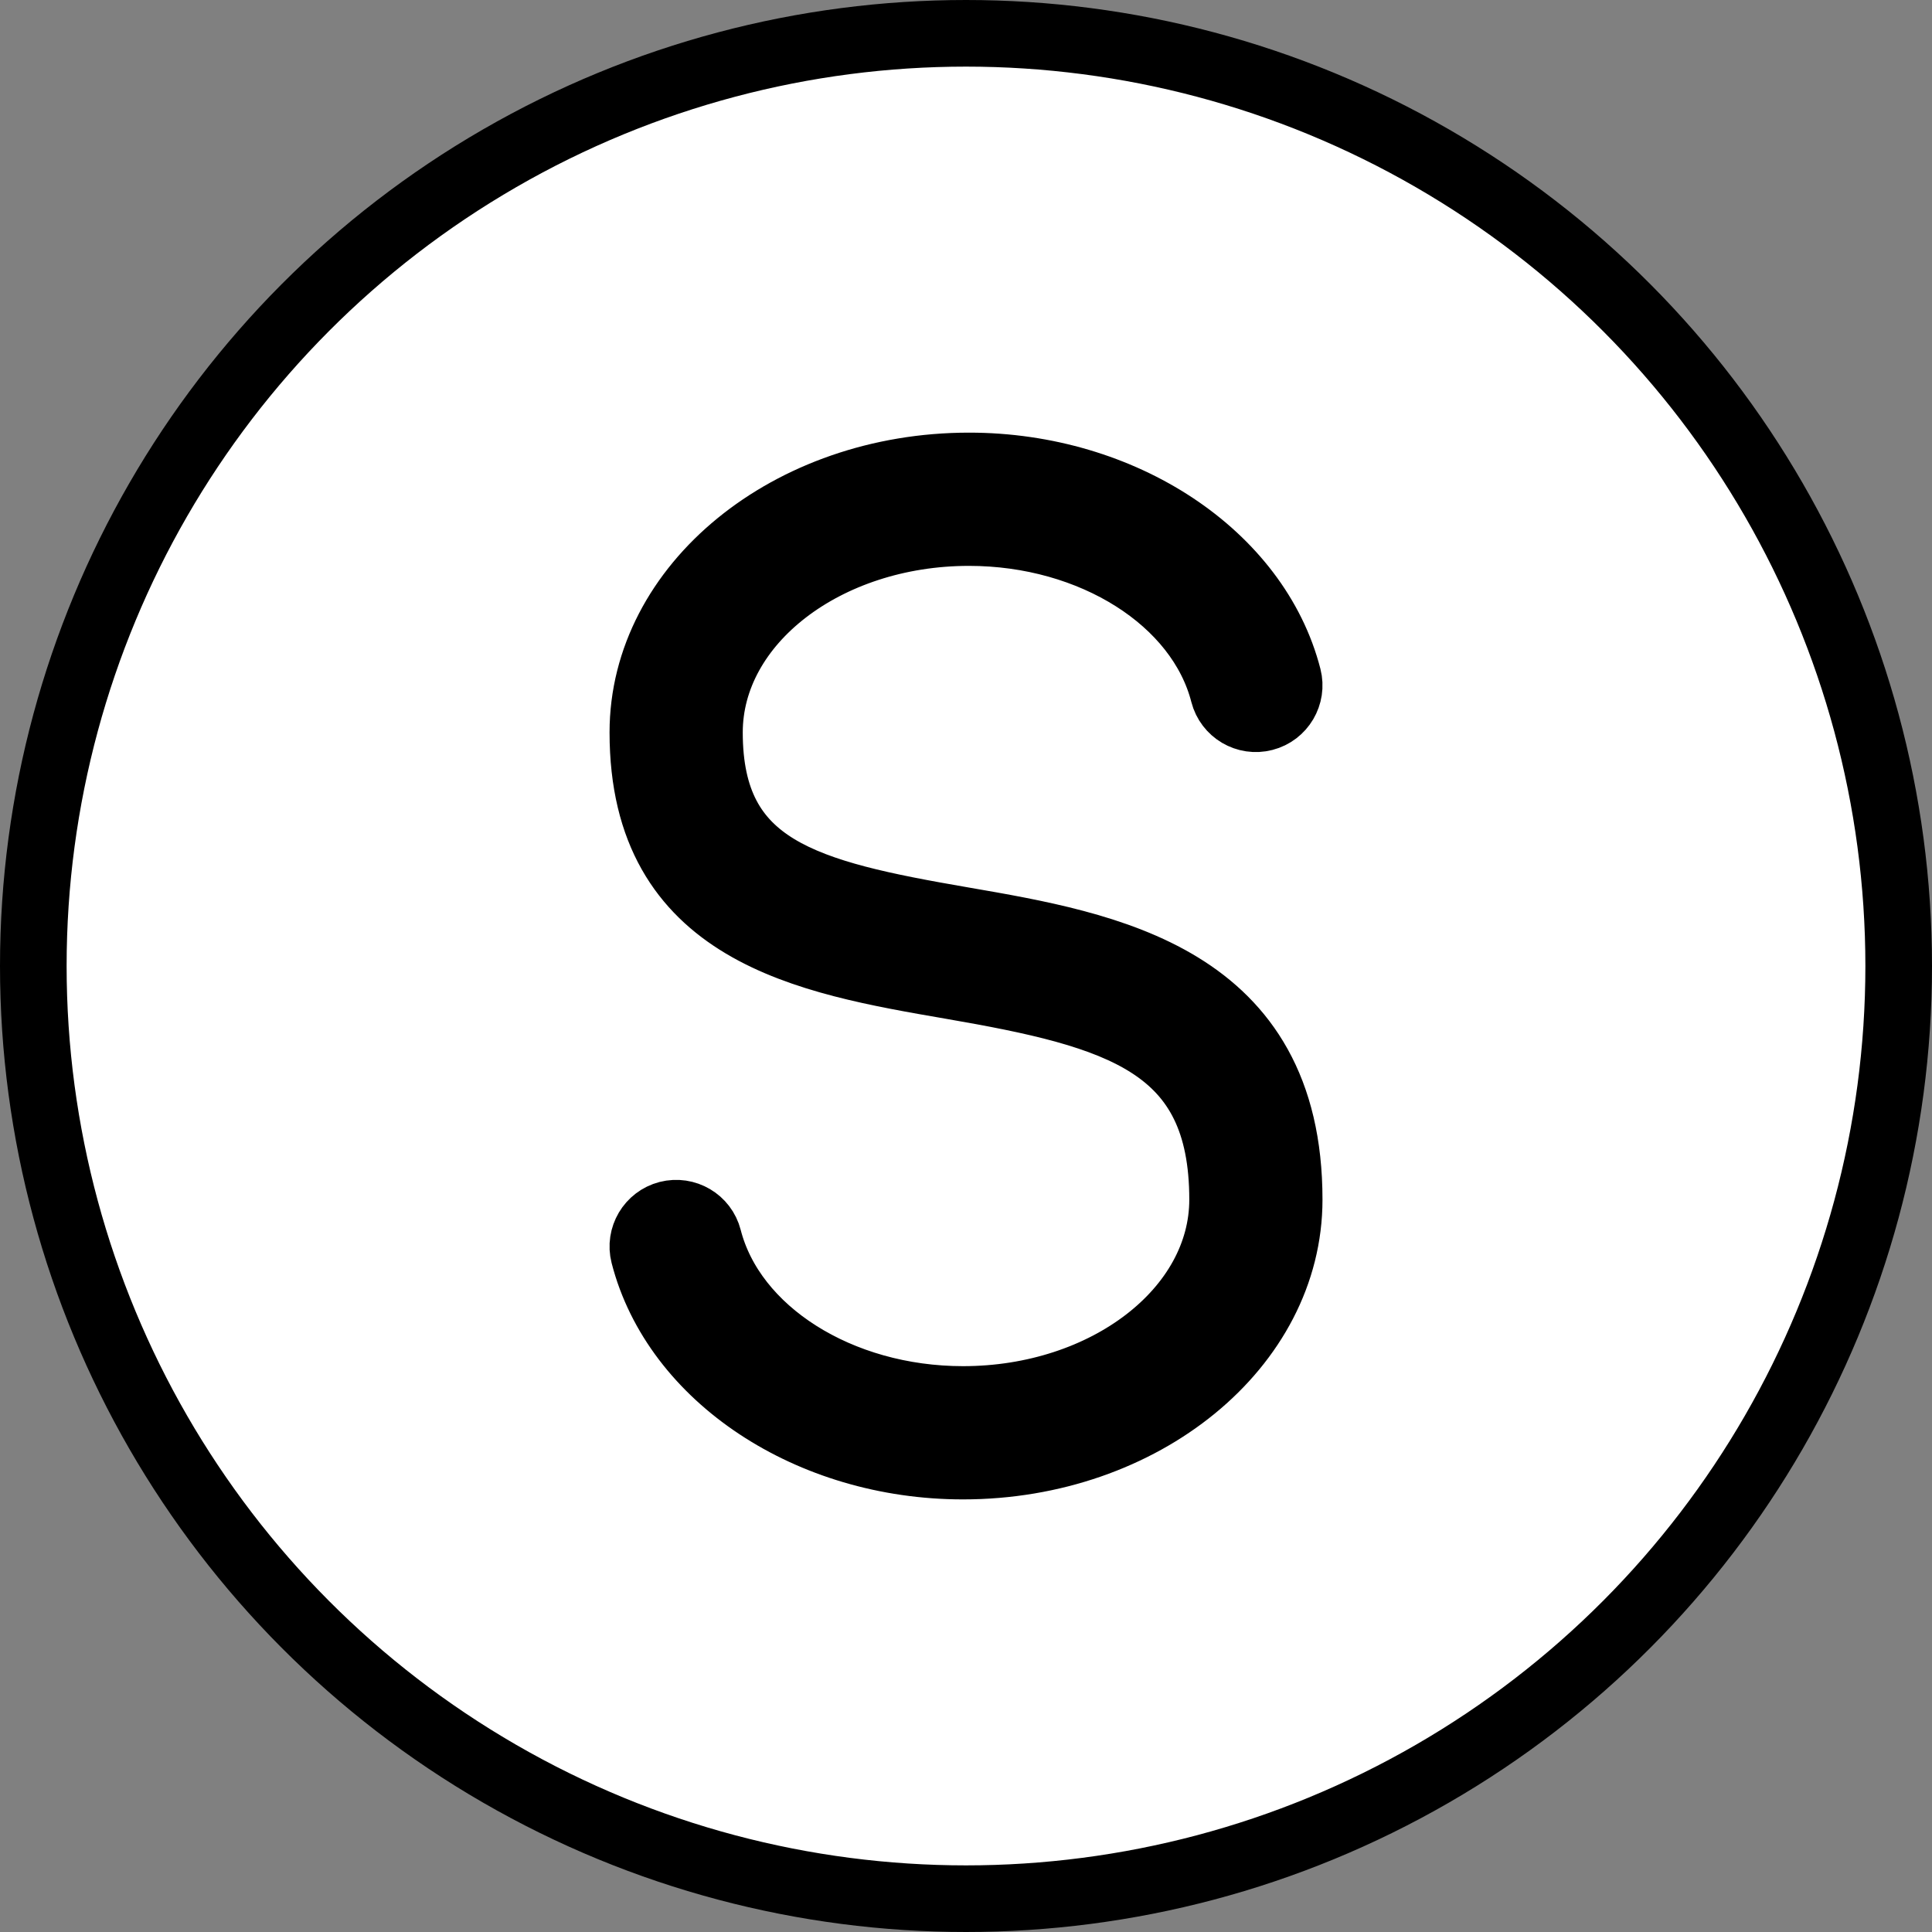 <svg xmlns="http://www.w3.org/2000/svg" xmlns:svg="http://www.w3.org/2000/svg" id="emoji" width="58" height="58" version="1.1" viewBox="0 0 58 58"><rect x="0" y="0" width="58" height="58" fill="#808080" stroke="none"/><g id="color" transform="translate(-7,-7)"><circle id="circle1" cx="36" cy="36" r="27.5" fill="#fff"/><path id="path1" d="m 35.9,34.627 c -4.713,-0.813 -7.602,-1.52 -7.602,-5.639 0,-3.309 3.495,-6 7.792,-6 3.709,0 6.924,2.034 7.643,4.837 0.138,0.536 0.684,0.859 1.218,0.72 0.534,-0.137 0.856,-0.683 0.72,-1.217 -0.943,-3.673 -4.972,-6.34 -9.58,-6.34 -5.399,0 -9.792,3.589 -9.792,8 0,6.012 4.921,6.861 9.262,7.61 5.065,0.874 8.142,1.742 8.142,6.415 0,3.309 -3.495,6 -7.792,6 -3.708,0 -6.923,-2.036 -7.643,-4.841 -0.138,-0.536 -0.682,-0.856 -1.218,-0.72 -0.534,0.138 -0.856,0.683 -0.72,1.217 0.943,3.676 4.973,6.344 9.58,6.344 5.399,0 9.792,-3.589 9.792,-8 0,-6.694 -5.435,-7.632 -9.802,-8.386 z"/></g><g id="line" transform="translate(-7,-7)"><g id="line-2"><circle id="circle2" cx="36" cy="36" r="28" fill="none" stroke="#000" stroke-linejoin="round" stroke-width="2"/></g><path id="path2" fill="none" stroke="#000" stroke-linejoin="round" stroke-width="2" d="m 35.9,34.627 c -4.713,-0.813 -7.602,-1.52 -7.602,-5.639 0,-3.309 3.495,-6 7.792,-6 3.709,0 6.924,2.034 7.643,4.837 0.138,0.536 0.684,0.859 1.218,0.72 0.534,-0.137 0.856,-0.683 0.72,-1.217 -0.943,-3.673 -4.972,-6.34 -9.58,-6.34 -5.399,0 -9.792,3.589 -9.792,8 0,6.012 4.921,6.861 9.262,7.61 5.065,0.874 8.142,1.742 8.142,6.415 0,3.309 -3.495,6 -7.792,6 -3.708,0 -6.923,-2.036 -7.643,-4.841 -0.138,-0.536 -0.682,-0.856 -1.218,-0.72 -0.534,0.138 -0.856,0.683 -0.72,1.217 0.943,3.676 4.973,6.344 9.58,6.344 5.399,0 9.792,-3.589 9.792,-8 0,-6.694 -5.435,-7.632 -9.802,-8.386 z"/></g></svg>